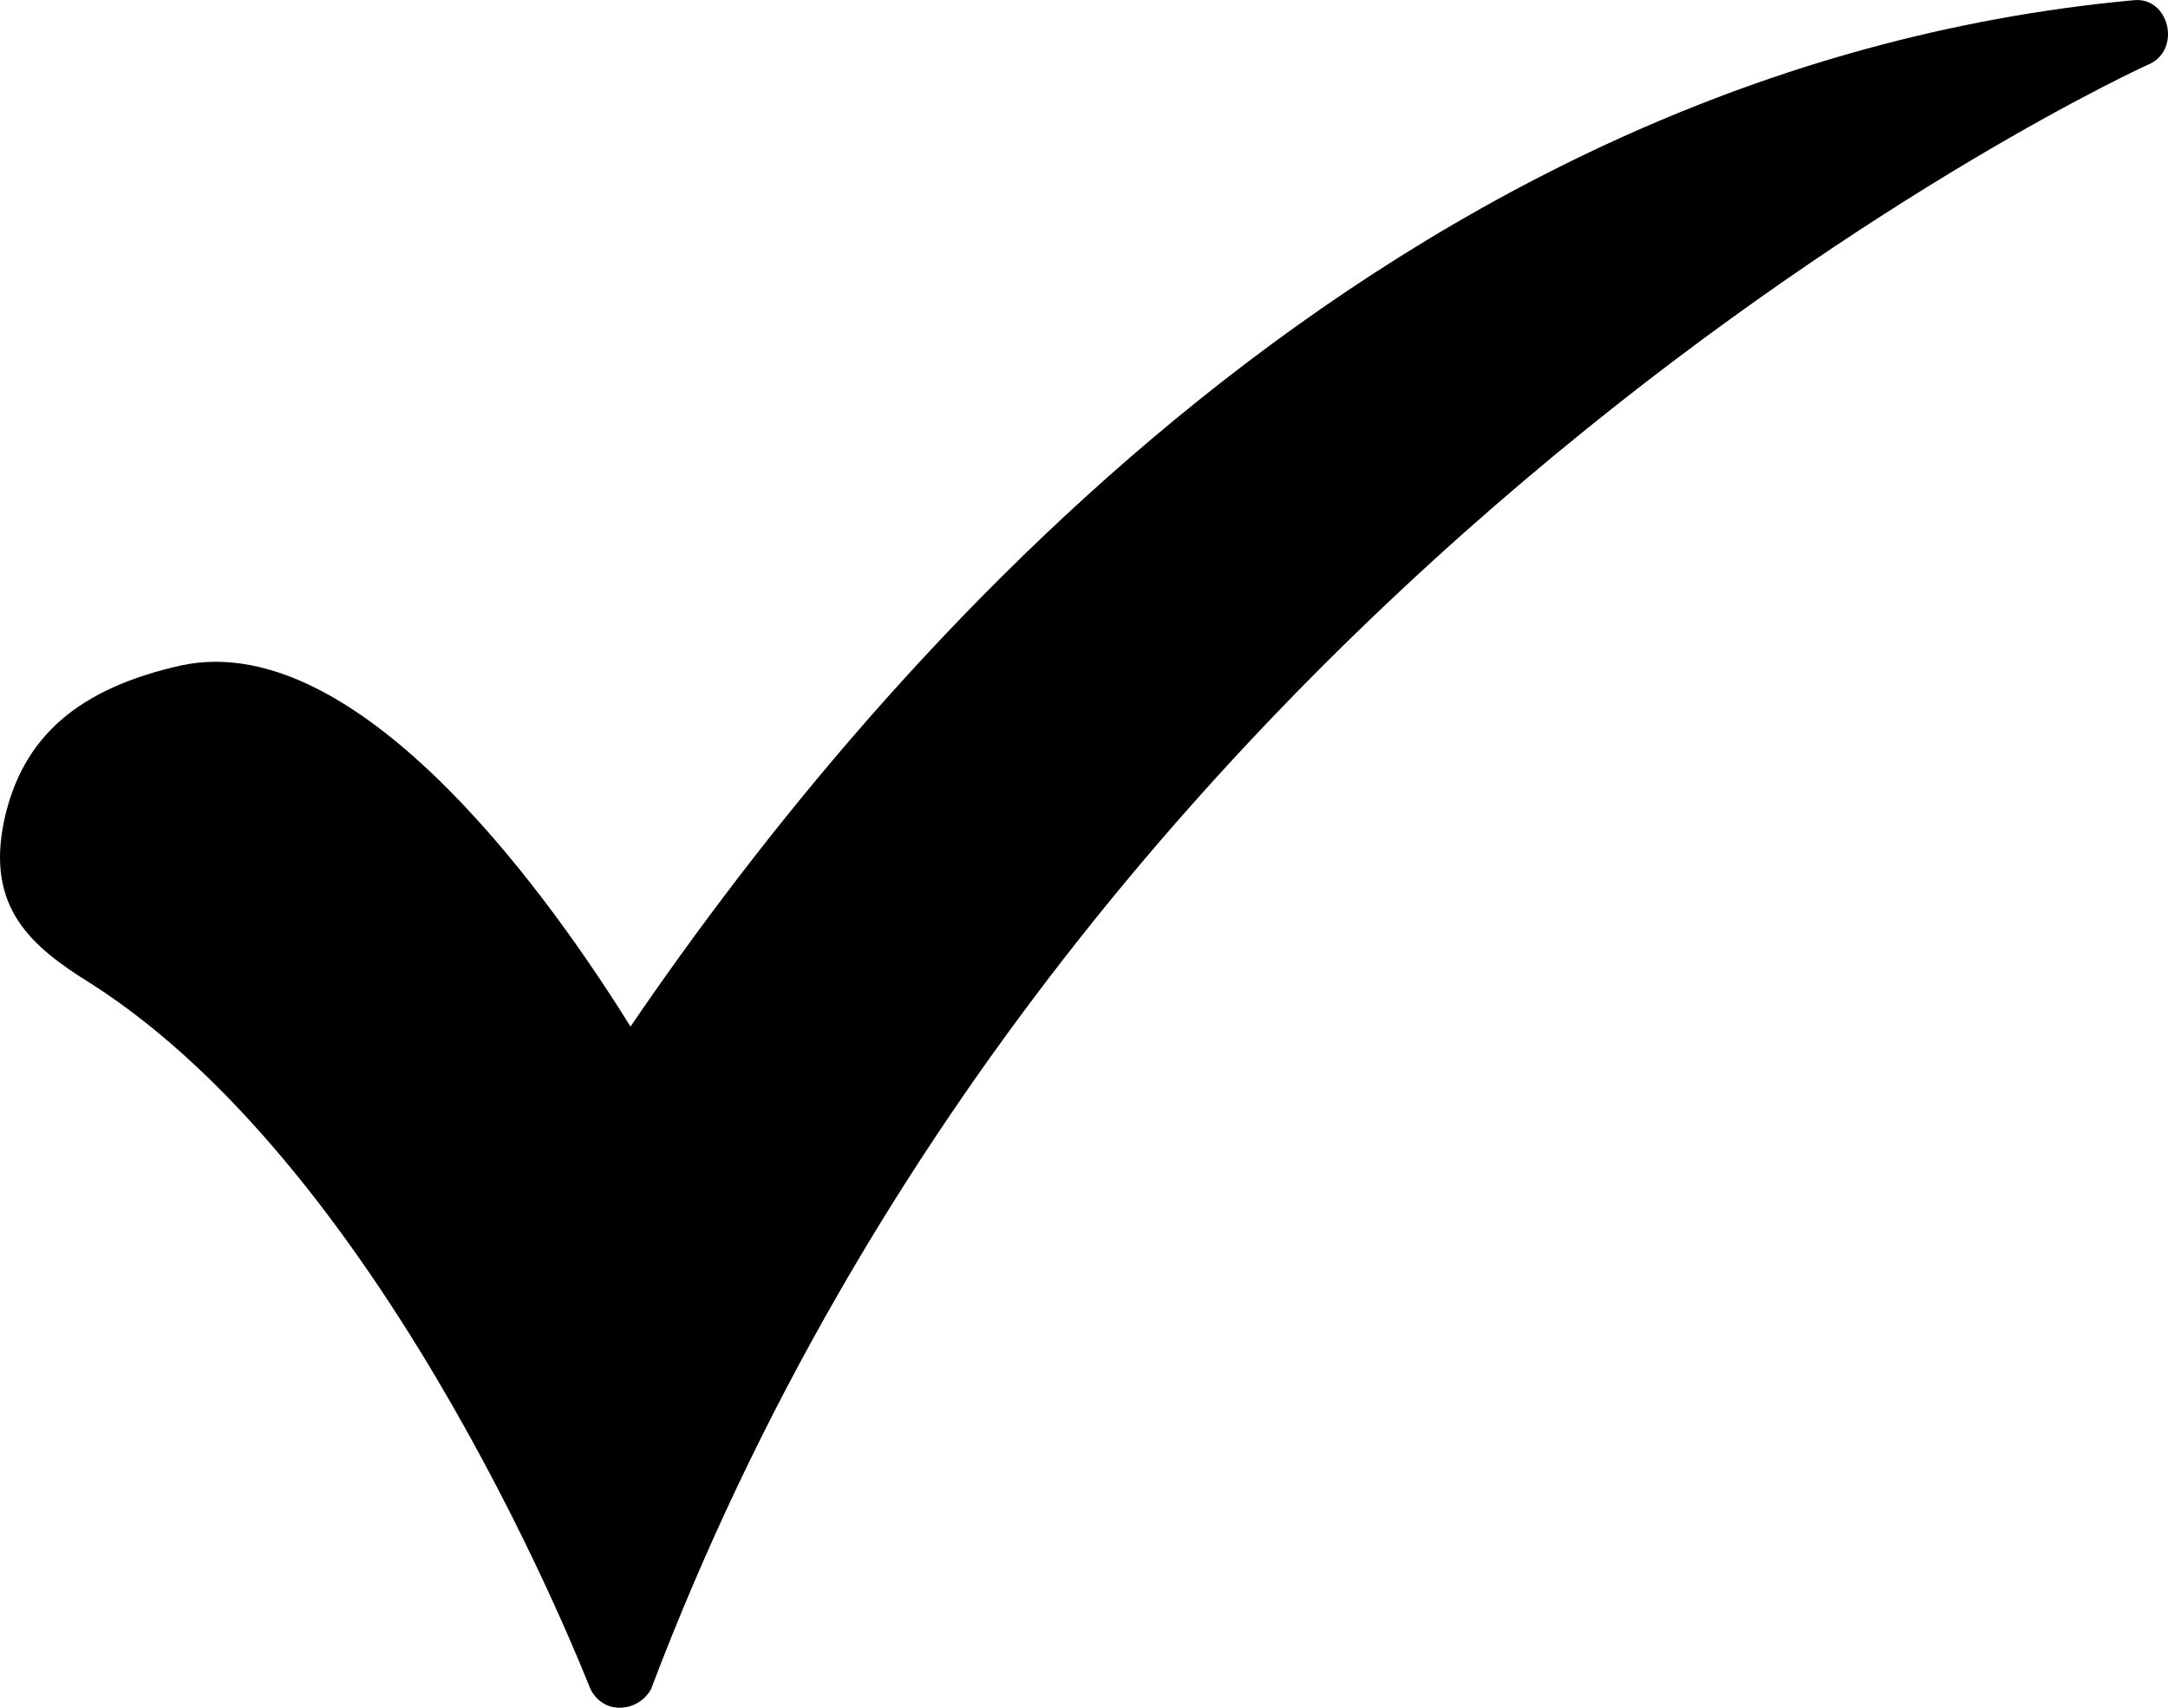<svg width="33" height="26" viewBox="0 0 33 26" fill="none" xmlns="http://www.w3.org/2000/svg">
<path fill-rule="evenodd" clip-rule="evenodd" d="M9.425 26C9.217 26 9.045 25.861 8.976 25.687C8.941 25.617 5.97 17.891 1.374 14.968C0.476 14.411 -0.215 13.82 0.062 12.497C0.338 11.21 1.202 10.479 2.757 10.131C5.52 9.539 8.492 13.854 9.597 15.629C13.467 9.957 21.206 1.048 32.47 0.004C33.013 -0.061 33.214 0.751 32.712 0.978C32.539 1.048 16.438 8.46 9.908 25.722C9.805 25.896 9.632 26 9.425 26Z" fill="black"/>
</svg>
